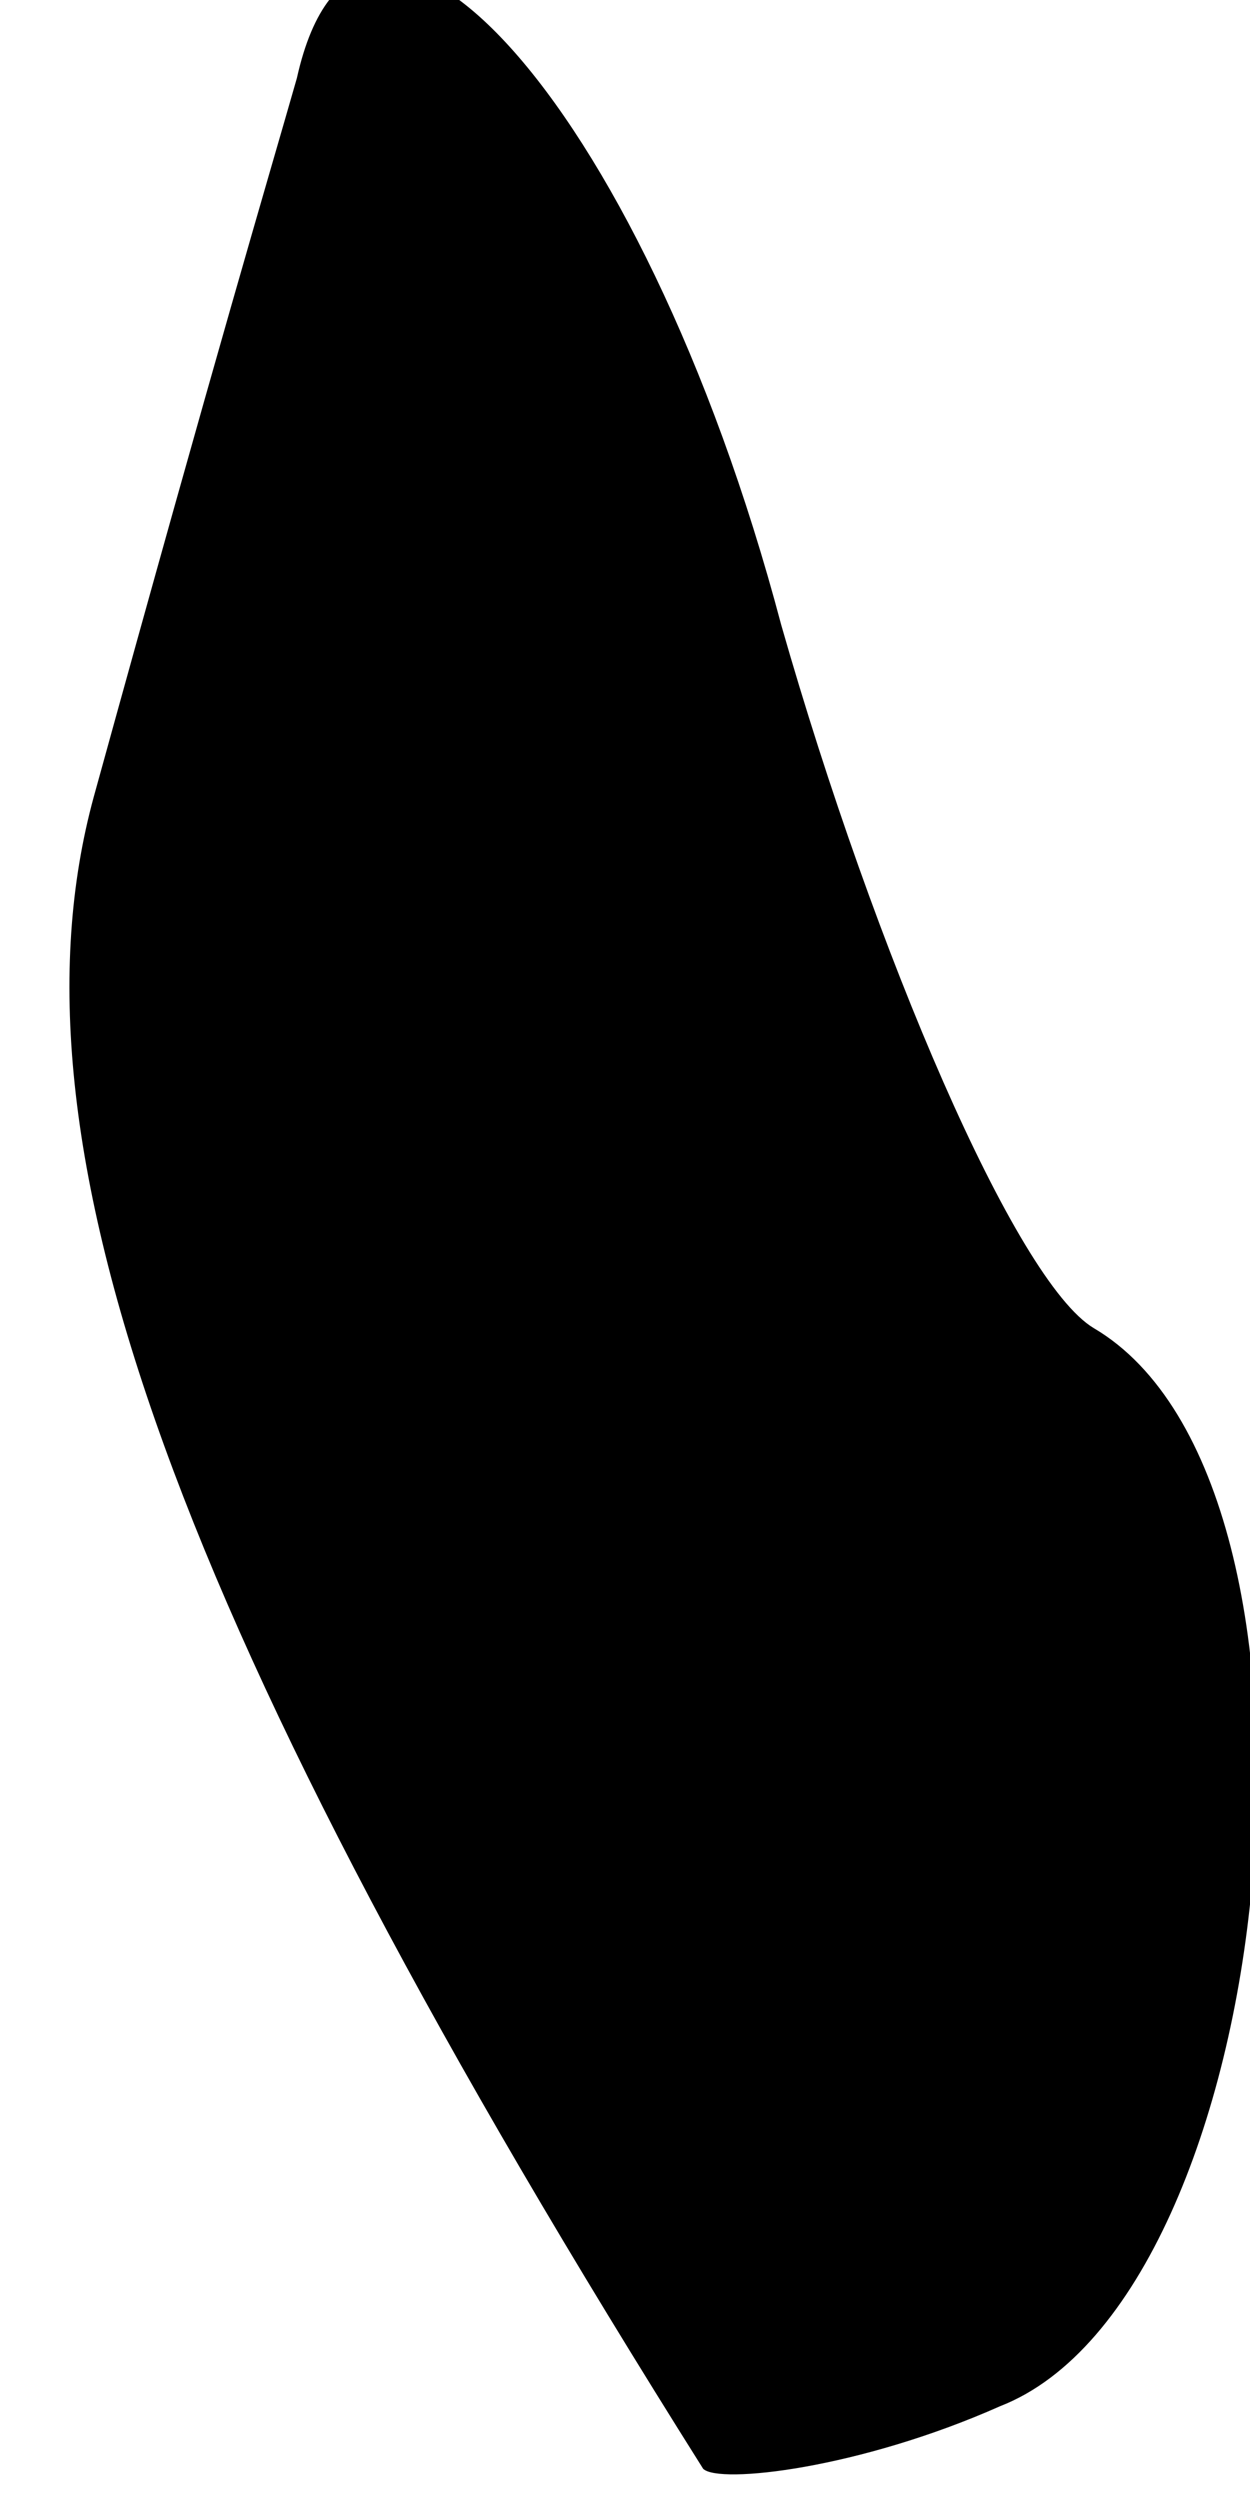 <?xml version="1.0" standalone="no"?>
<!DOCTYPE svg PUBLIC "-//W3C//DTD SVG 20010904//EN"
 "http://www.w3.org/TR/2001/REC-SVG-20010904/DTD/svg10.dtd">
<svg version="1.0" xmlns="http://www.w3.org/2000/svg"
 width="8pt" height="16pt" viewBox="0 0 8 16"
 preserveAspectRatio="xMidYMid meet">
<g transform="translate(0,16) scale(0.1,-0.1)"
fill="#000000" stroke="none">
<path fill="#000000" stroke="none" d="M19 155 c-2 -7 -5 -17 -13 -46 -6 -22
5 -53 39 -107 1 -1 10 0 19 4 18 7 23 59 6 69 -5 3 -14 24 -20 45 -9 34 -27
53 -31 35z"/>
</g>
</svg>
